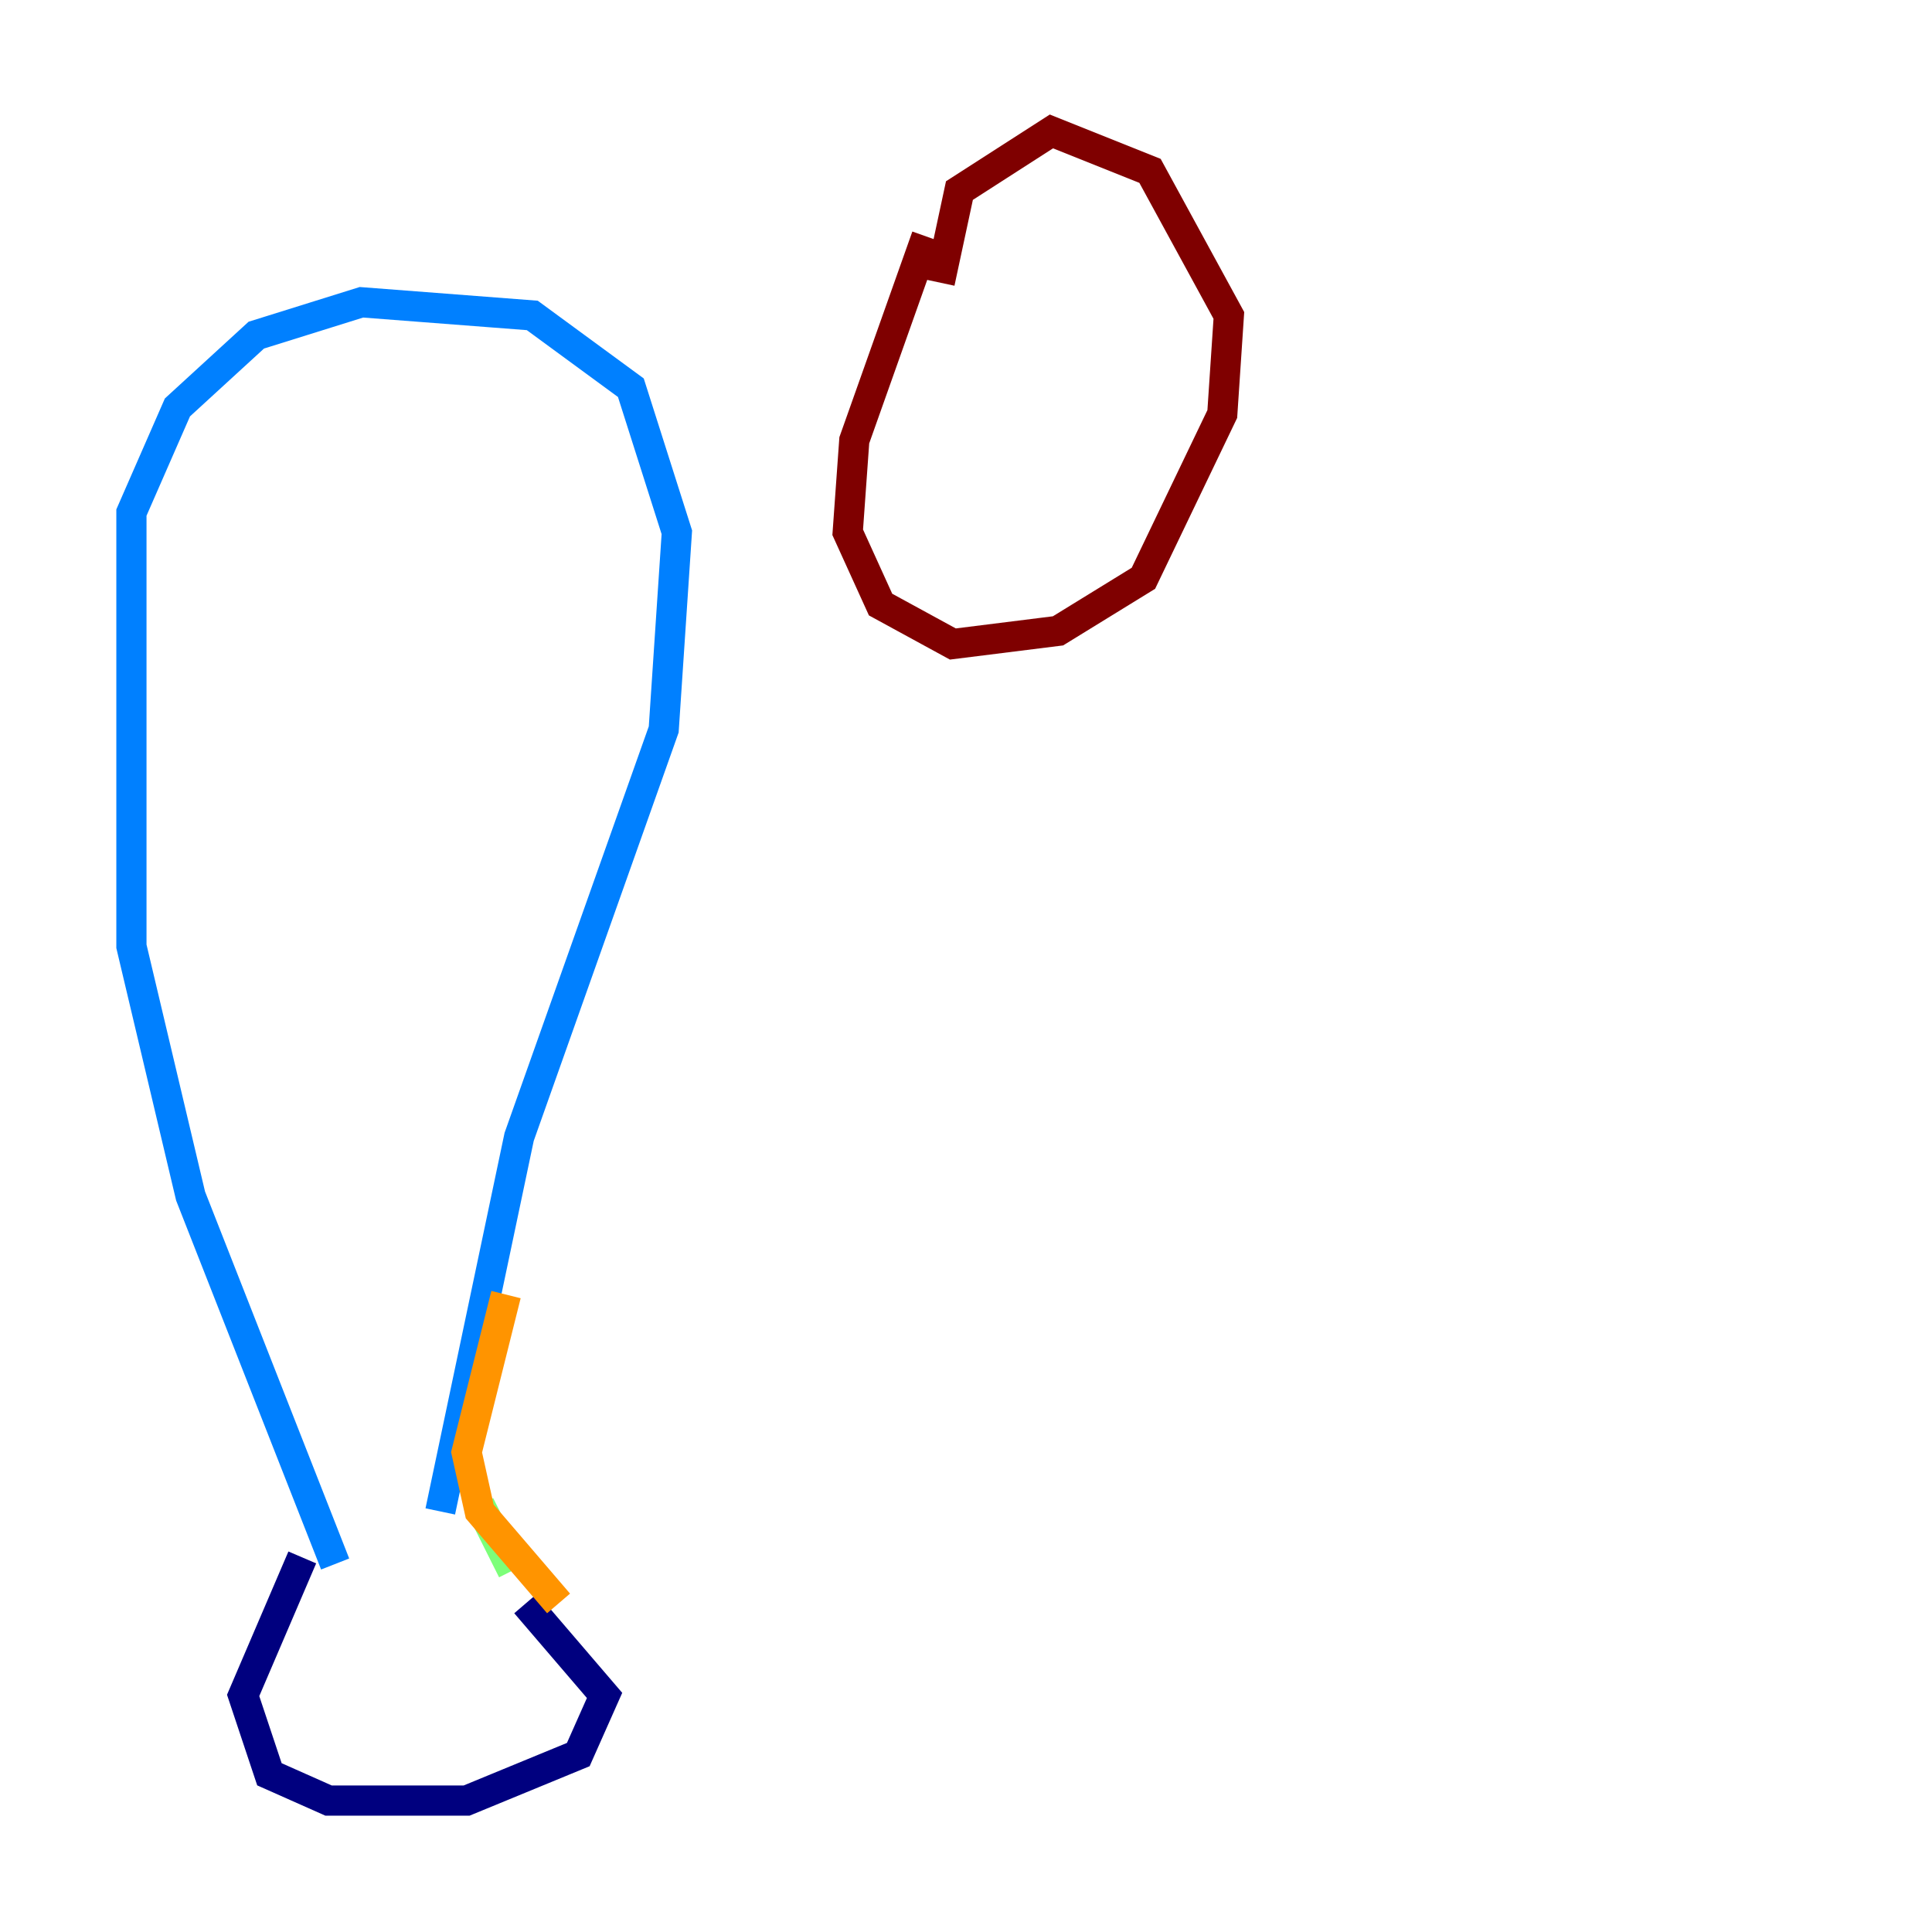 <?xml version="1.0" encoding="utf-8" ?>
<svg baseProfile="tiny" height="128" version="1.2" viewBox="0,0,128,128" width="128" xmlns="http://www.w3.org/2000/svg" xmlns:ev="http://www.w3.org/2001/xml-events" xmlns:xlink="http://www.w3.org/1999/xlink"><defs /><polyline fill="none" points="20.027,103.184 16.109,112.326 17.85,117.551 21.769,119.293 30.912,119.293 38.313,116.245 40.054,112.326 34.83,106.231" stroke="#00007f" stroke-width="2" /><polyline fill="none" points="22.204,103.619 12.626,79.238 8.707,62.694 8.707,33.959 11.755,26.993 16.98,22.204 23.946,20.027 35.265,20.898 41.796,25.687 44.843,35.265 43.973,48.327 34.395,75.32 29.17,100.136" stroke="#0080ff" stroke-width="2" /><polyline fill="none" points="31.782,99.701 33.959,104.054" stroke="#7cff79" stroke-width="2" /><polyline fill="none" points="37.007,106.231 31.782,100.136 30.912,96.218 33.524,85.769" stroke="#ff9400" stroke-width="2" /><polyline fill="none" points="61.388,15.674 56.599,29.17 56.163,35.265 58.34,40.054 63.129,42.667 70.095,41.796 75.755,38.313 80.98,27.429 81.415,20.898 76.191,11.32 69.66,8.707 63.565,12.626 62.258,18.721" stroke="#7f0000" stroke-width="2" /></svg>